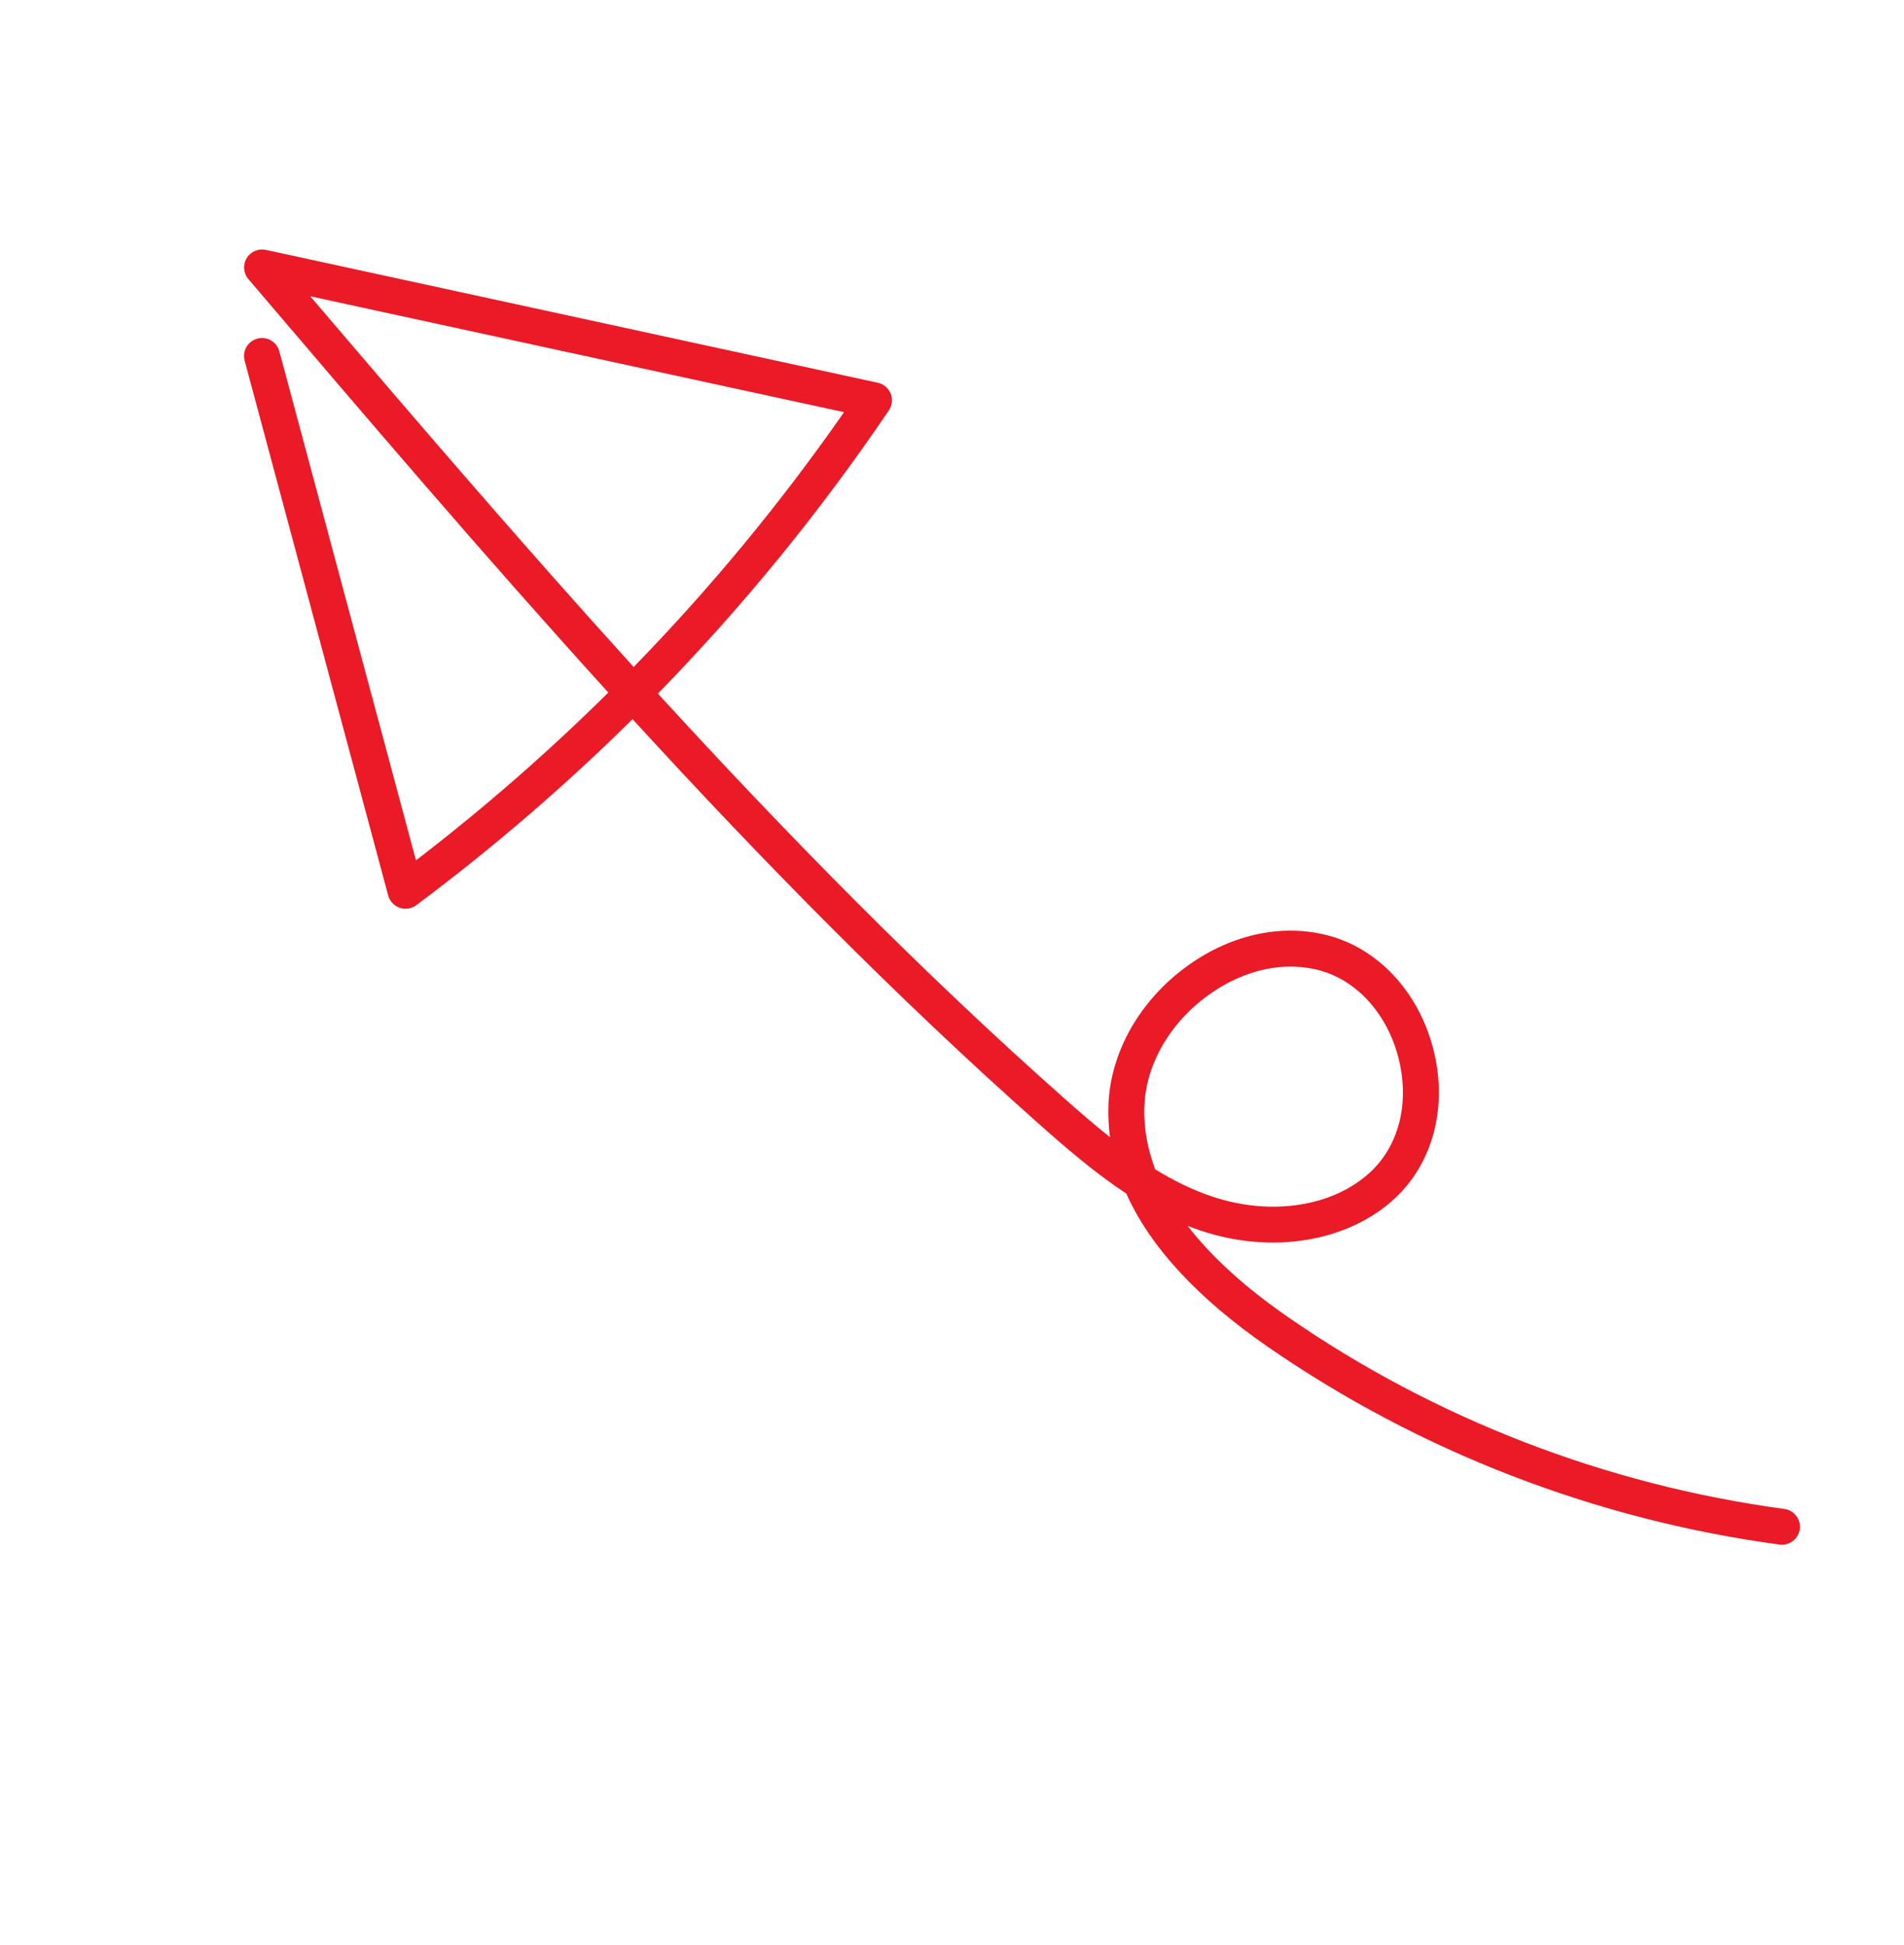 <svg width="140" height="143" viewBox="0 0 140 143" fill="none" xmlns="http://www.w3.org/2000/svg">
<path d="M131.941 113.221C132.149 113.021 132.294 112.752 132.335 112.444C132.433 111.721 131.925 111.056 131.202 110.959C118.108 109.196 105.492 104.321 94.719 96.859C91.543 94.66 89.076 92.416 87.326 90.141C87.632 90.261 87.942 90.374 88.257 90.481C93.517 92.259 99.146 91.321 102.596 88.092C105.338 85.5 106.416 81.515 105.45 77.394C104.475 73.235 101.614 69.974 97.984 68.883C94.541 67.849 90.663 68.62 87.346 71.001C83.821 73.531 81.635 77.37 81.502 81.271C81.475 82.06 81.514 82.844 81.619 83.624C80.48 82.719 79.362 81.748 78.242 80.756C67.749 71.453 57.87 61.379 48.374 51.003C54.627 44.597 60.304 37.638 65.357 30.177C65.603 29.814 65.653 29.352 65.49 28.945C65.327 28.538 64.972 28.239 64.544 28.145L19.549 18.375C18.995 18.255 18.425 18.502 18.135 18.988C17.844 19.474 17.895 20.092 18.263 20.523C26.875 30.631 35.627 40.901 44.728 50.926C40.289 55.321 35.571 59.44 30.586 63.265L20.54 25.834C20.351 25.129 19.626 24.712 18.921 24.9C18.218 25.089 17.799 25.814 17.988 26.519L28.543 65.846C28.657 66.269 28.973 66.608 29.387 66.751C29.8 66.895 30.259 66.824 30.61 66.562C36.24 62.357 41.548 57.787 46.51 52.881C56.031 63.281 65.945 73.385 76.489 82.733C78.543 84.554 80.598 86.309 82.816 87.767C84.564 91.679 88.041 95.448 93.215 99.032C104.329 106.73 117.343 111.76 130.85 113.578C131.265 113.633 131.661 113.49 131.941 113.221ZM87.517 74.284C87.94 73.879 88.397 73.498 88.886 73.147C91.533 71.248 94.572 70.617 97.224 71.413C99.951 72.233 102.118 74.755 102.878 77.996C103.625 81.186 102.841 84.23 100.79 86.162C98.041 88.735 93.454 89.448 89.103 87.977C87.641 87.483 86.264 86.799 84.941 85.984C84.356 84.452 84.089 82.91 84.143 81.361C84.231 78.8 85.465 76.252 87.517 74.284ZM62.062 30.309C57.41 36.988 52.239 43.248 46.592 49.047C38.439 40.062 30.562 30.876 22.813 21.787L62.062 30.309Z" fill="#EA1A27"/>
</svg>
